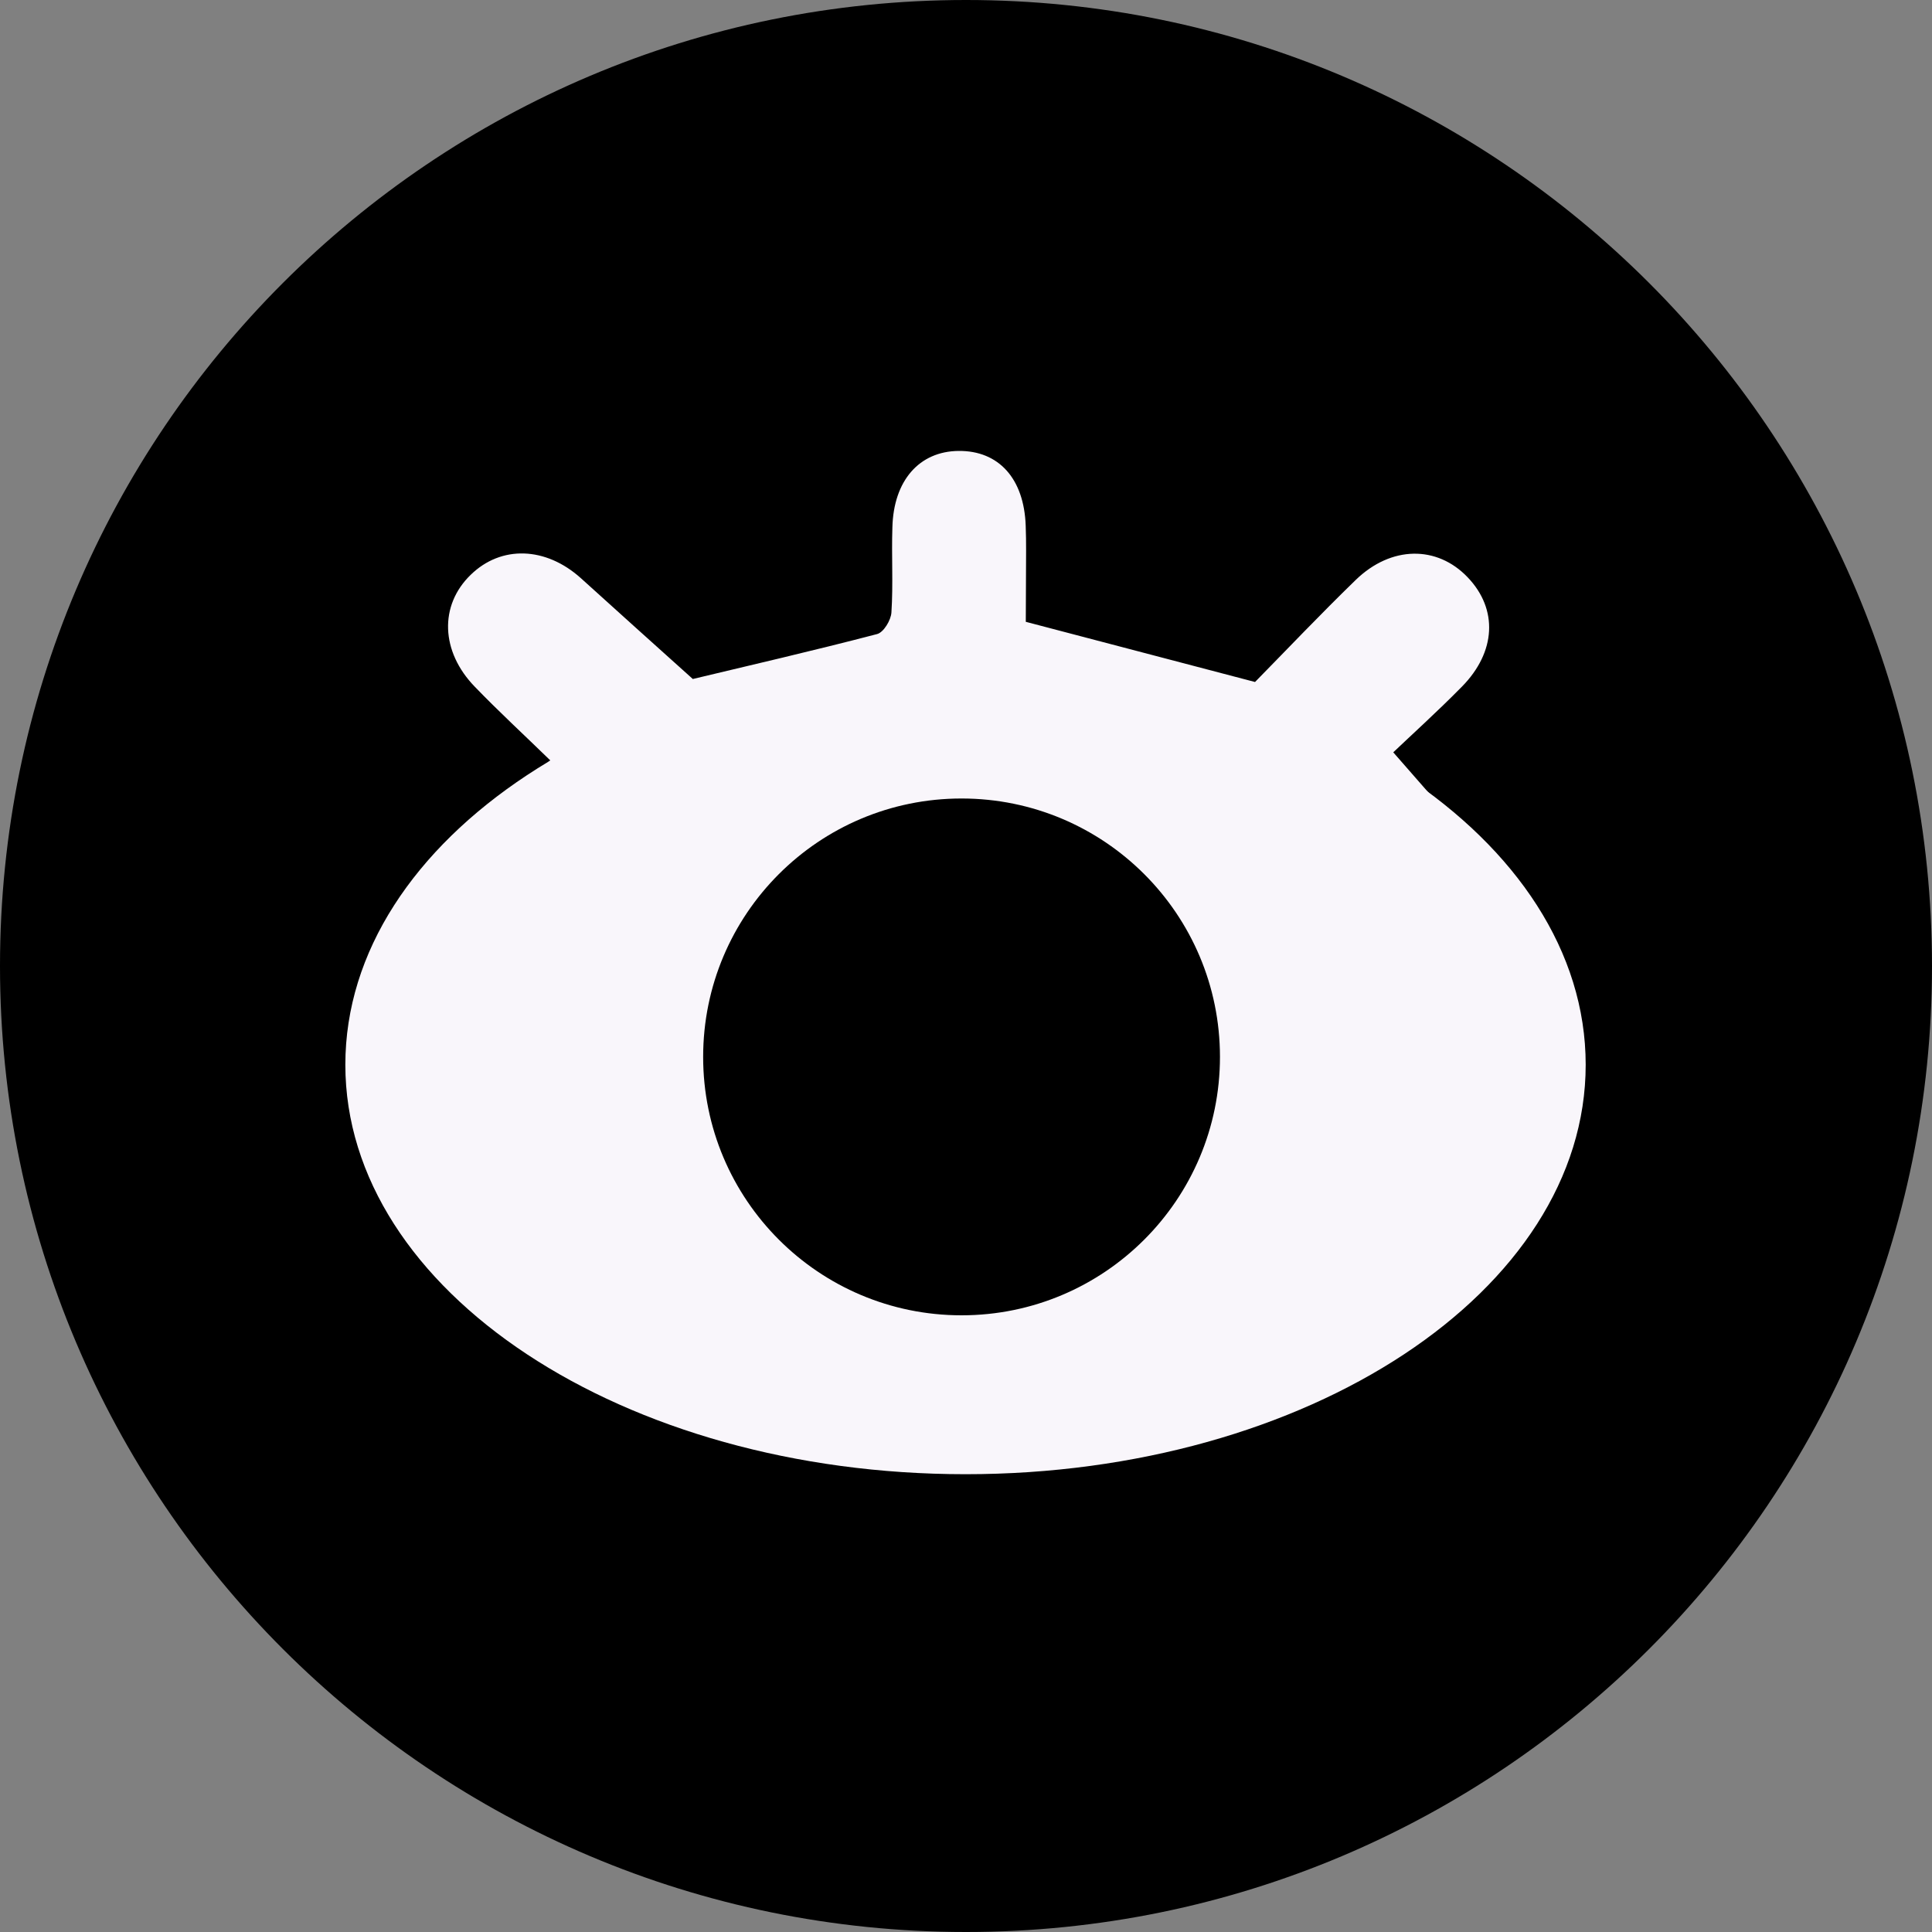 <svg width="20" height="20" viewBox="0 0 20 20" fill="none" xmlns="http://www.w3.org/2000/svg">
<rect x="0" y="0" width="20" height="20" fill="#808080" stroke="none"/>
<g clip-path="url(#clip0_2122_2371)">
<path d="M10 20C15.523 20 20 15.523 20 10C20 4.477 15.523 0 10 0C4.477 0 0 4.477 0 10C0 15.523 4.477 20 10 20Z" fill="black"/>
<g clip-path="url(#clip1_2122_2371)">
<path d="M10.619 6.437L12.992 7.06C13.319 6.727 13.669 6.358 14.035 6.003C14.401 5.648 14.876 5.644 15.193 5.976C15.51 6.307 15.487 6.75 15.133 7.109C14.875 7.371 14.601 7.618 14.423 7.788C14.812 8.235 15.18 8.645 15.533 9.066C15.715 9.283 15.883 9.51 16.037 9.747C16.293 10.144 16.21 10.591 15.851 10.84C15.492 11.088 15.056 10.993 14.755 10.635C14.408 10.22 14.087 9.769 13.681 9.42C11.128 7.224 7.288 7.725 5.338 10.476C5.204 10.669 5.023 10.825 4.813 10.931C4.519 11.066 4.167 10.925 3.972 10.671C3.773 10.409 3.726 10.039 3.956 9.761C4.43 9.186 4.949 8.645 5.448 8.092C5.527 8.014 5.61 7.941 5.697 7.872C5.426 7.608 5.163 7.366 4.916 7.11C4.56 6.744 4.547 6.266 4.872 5.951C5.188 5.642 5.65 5.658 6.014 5.986C6.392 6.329 6.772 6.669 7.172 7.029C7.739 6.893 8.413 6.738 9.079 6.564C9.147 6.547 9.224 6.419 9.228 6.339C9.247 6.046 9.228 5.752 9.238 5.459C9.25 4.975 9.516 4.672 9.923 4.668C10.338 4.664 10.601 4.953 10.618 5.442C10.625 5.616 10.621 5.789 10.621 5.963C10.621 6.137 10.619 6.307 10.619 6.437Z" fill="#F9F6FB"/>
<path d="M9.995 15.261C13.541 15.261 16.415 13.363 16.415 11.022C16.415 8.681 13.541 6.783 9.995 6.783C6.449 6.783 3.575 8.681 3.575 11.022C3.575 13.363 6.449 15.261 9.995 15.261Z" fill="#F9F6FB"/>
<path d="M9.954 13.616C11.431 13.616 12.629 12.418 12.629 10.941C12.629 9.463 11.431 8.266 9.954 8.266C8.476 8.266 7.279 9.463 7.279 10.941C7.279 12.418 8.476 13.616 9.954 13.616Z" fill="black"/>
</g>
</g>
<defs>
<clipPath id="clip0_2122_2371">
<rect width="20" height="20" fill="white"/>
</clipPath>
<clipPath id="clip1_2122_2371">
<rect width="12.84" height="10.594" fill="white" transform="translate(3.575 4.668)"/>
</clipPath>
</defs>
</svg>
